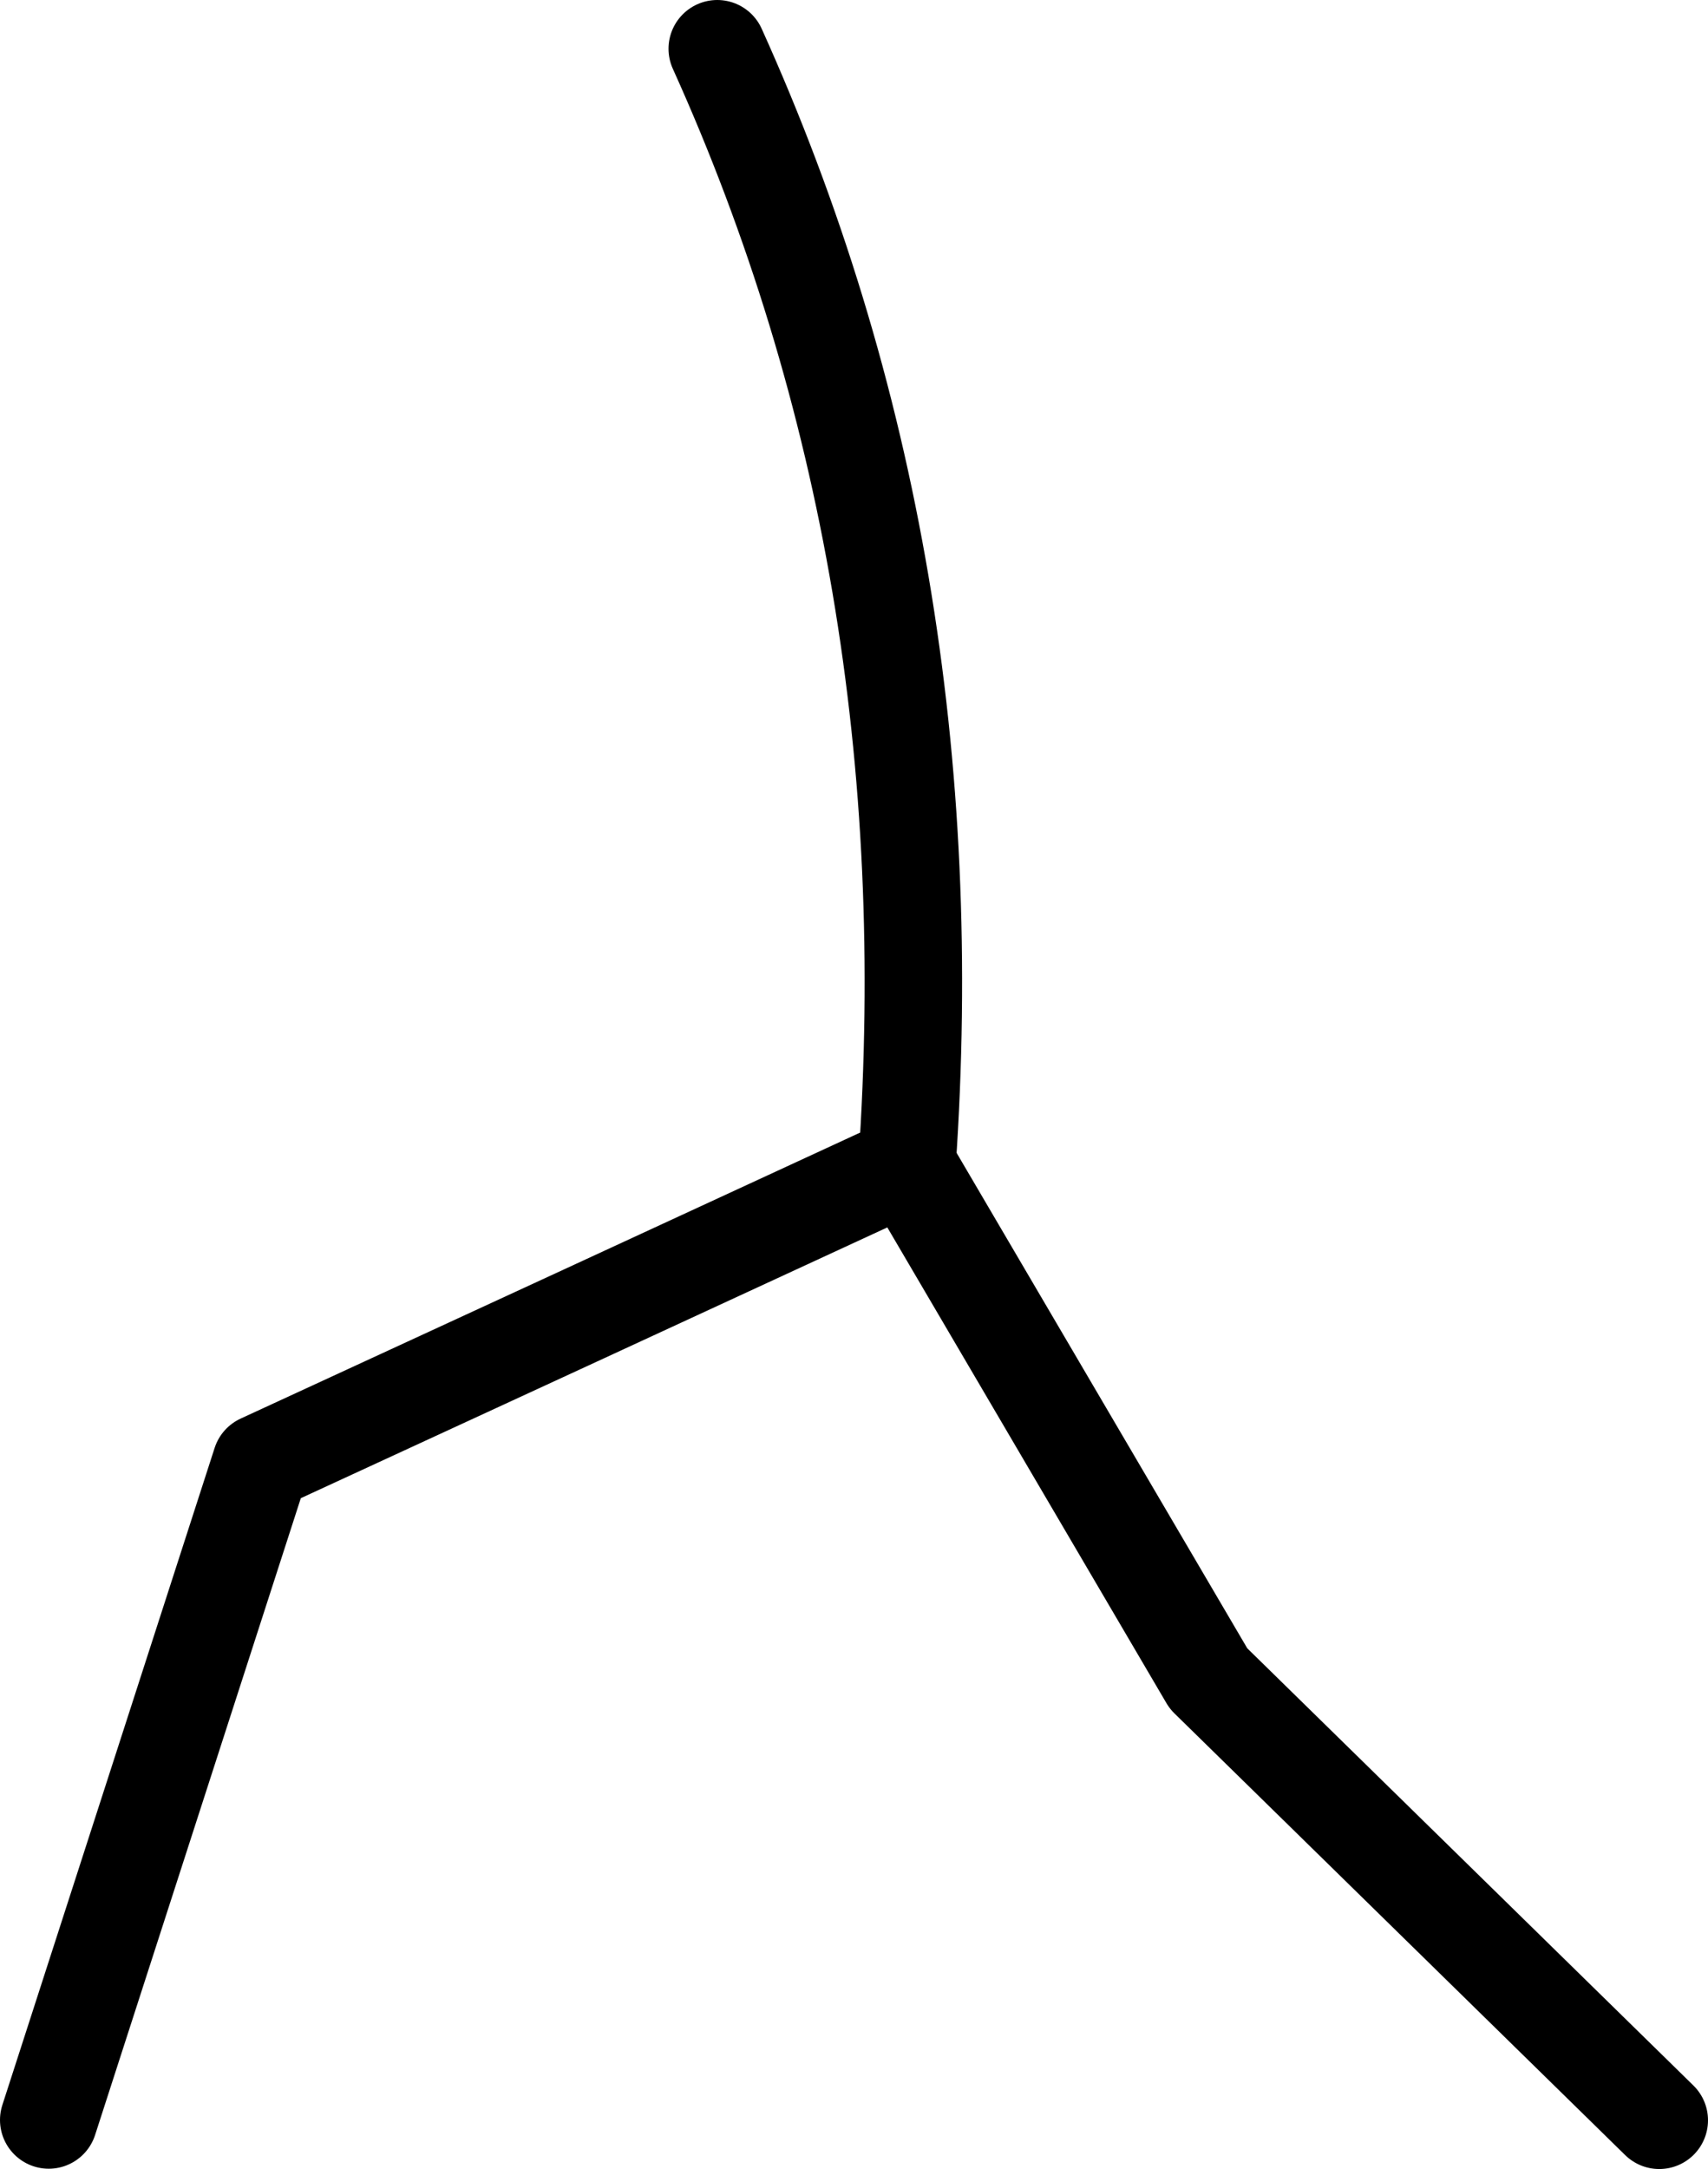 <?xml version="1.0" encoding="UTF-8" standalone="no"?>
<svg xmlns:ffdec="https://www.free-decompiler.com/flash" xmlns:xlink="http://www.w3.org/1999/xlink" ffdec:objectType="shape" height="356.0px" width="280.4px" xmlns="http://www.w3.org/2000/svg">
  <g transform="matrix(1.0, 0.0, 0.0, 1.0, -419.65, -16.0)">
    <path d="M692.05 364.0 L618.05 291.5 568.55 207.15 Q515.55 231.65 462.5 256.1 L427.65 363.95" fill="none" stroke="#000000" stroke-linecap="round" stroke-linejoin="round" stroke-width="16.0"/>
    <path d="M537.4 24.0 Q575.4 108.1 568.55 207.15" fill="none" stroke="#000000" stroke-linecap="round" stroke-linejoin="round" stroke-width="16.0"/>
  </g>
</svg>
